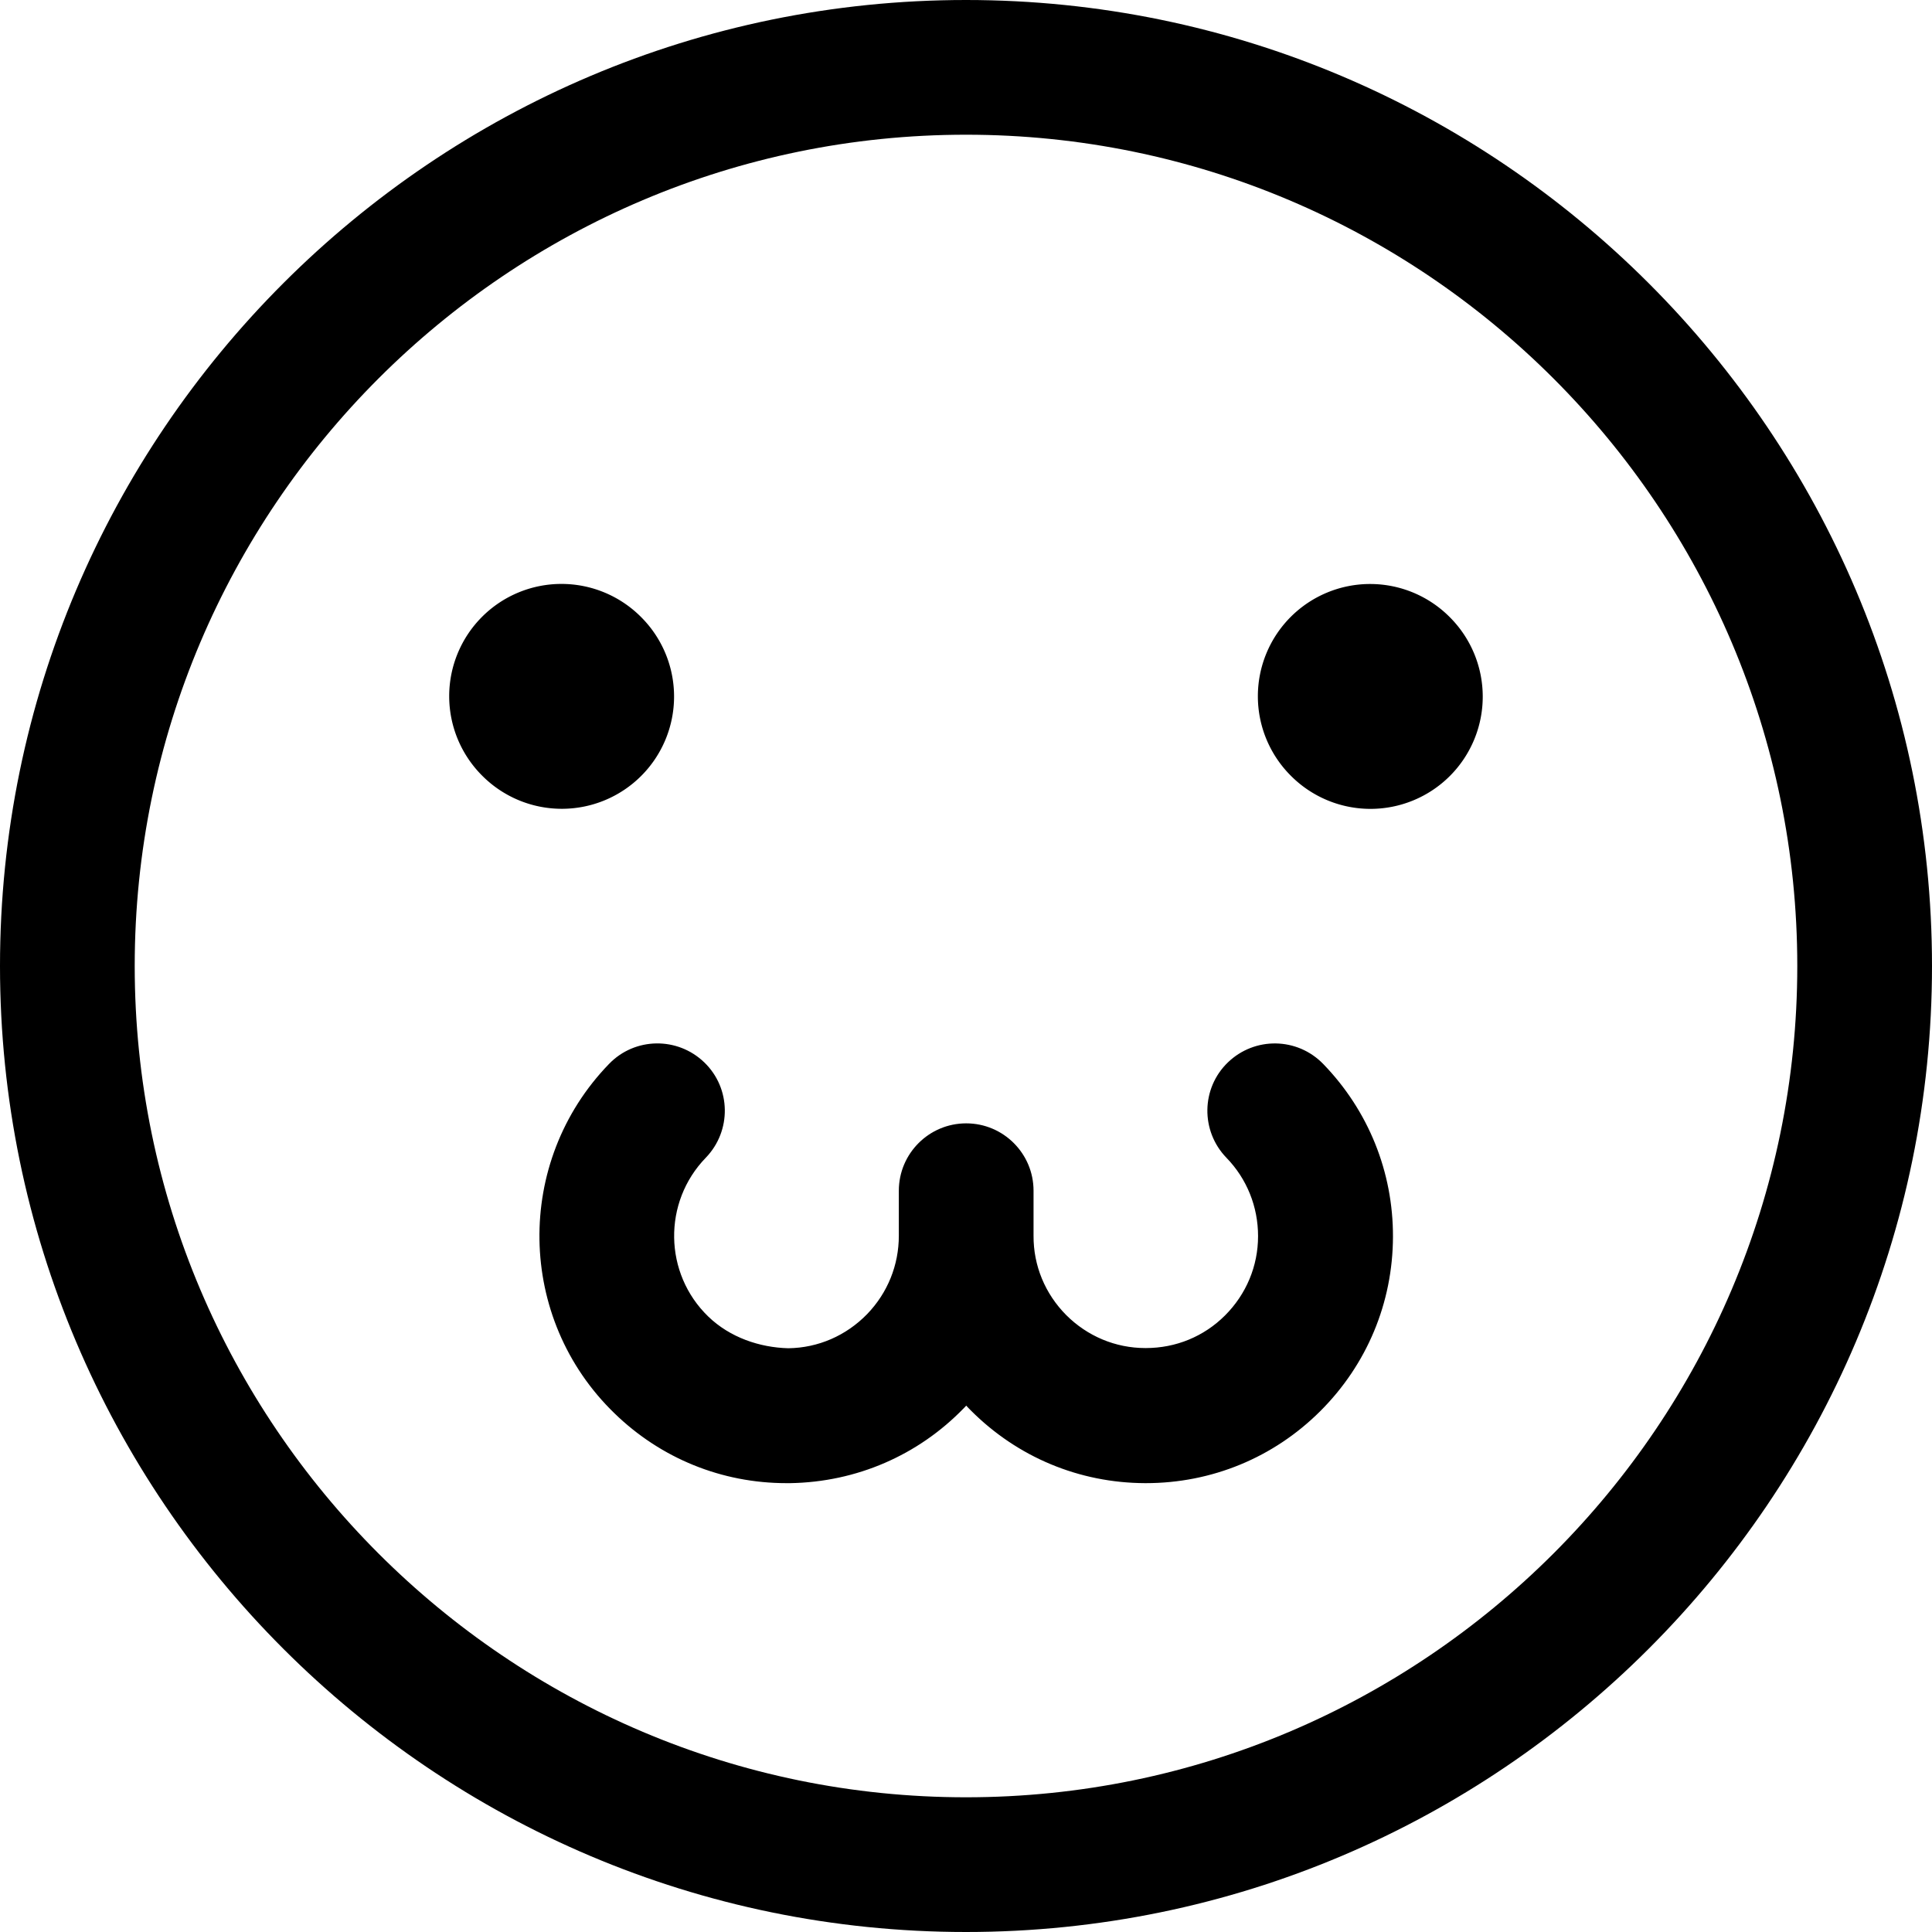 <?xml version="1.0" standalone="no"?><!DOCTYPE svg PUBLIC "-//W3C//DTD SVG 1.1//EN" "http://www.w3.org/Graphics/SVG/1.1/DTD/svg11.dtd"><svg t="1698821958154" class="icon" viewBox="0 0 1024 1024" version="1.1" xmlns="http://www.w3.org/2000/svg" p-id="10730" xmlns:xlink="http://www.w3.org/1999/xlink" width="200" height="200"><path d="M512 0C229.7 0 0 229.7 0 512s229.7 512 512 512 512-229.7 512-512S794.3 0 512 0z m0 952.6C269.1 952.6 71.4 754.9 71.4 512S269.1 71.4 512 71.4 952.6 269.1 952.6 512 754.9 952.6 512 952.6z" fill-rule="evenodd" p-id="10731"></path><path d="M255.605 411.16a59.5 59.5 0 1 0 84.144-84.147 59.5 59.5 0 1 0-84.144 84.147Z" fill-rule="evenodd" p-id="10732"></path><path d="M684.217 411.199a59.5 59.5 0 1 0 84.144-84.147 59.5 59.5 0 1 0-84.144 84.147Z" fill-rule="evenodd" p-id="10733"></path><path d="M650.8 563.1c-14.2 13.7-14.5 36.3-0.8 50.5 10.9 11.2 16.8 26 16.8 41.6 0 15.9-6.3 30.8-17.5 42s-26.1 17.3-42 17.3h-0.2c-15.9 0-30.8-6.3-42-17.5-11.2-11.3-17.4-26.2-17.3-42.1v-23.8c0-19.7-16-35.7-35.7-35.7s-35.7 16-35.7 35.7v23.8c0 15.6-5.9 30.3-16.8 41.6-11.1 11.4-25.9 17.9-41.8 18.1-15.2-0.4-30.9-5.7-42.4-16.8-23.6-22.8-24.2-60.6-1.3-84.2 13.7-14.2 13.4-36.8-0.8-50.5s-36.8-13.4-50.5 0.8c-50.3 51.9-49 135 2.9 185.2 24.6 23.9 56.9 37 91.1 37h2.1c35-0.6 67.7-14.7 92-39.8 0.4-0.4 0.8-0.8 1.2-1.3 0.8 0.9 1.6 1.7 2.4 2.5 24.7 24.8 57.5 38.5 92.5 38.6h0.3c34.9 0 67.7-13.5 92.4-38.1 24.8-24.7 38.5-57.5 38.6-92.5 0.1-34.3-13-66.8-36.9-91.5-13.8-14.3-36.4-14.6-50.6-0.9z" fill-rule="evenodd" p-id="10734"></path></svg>
